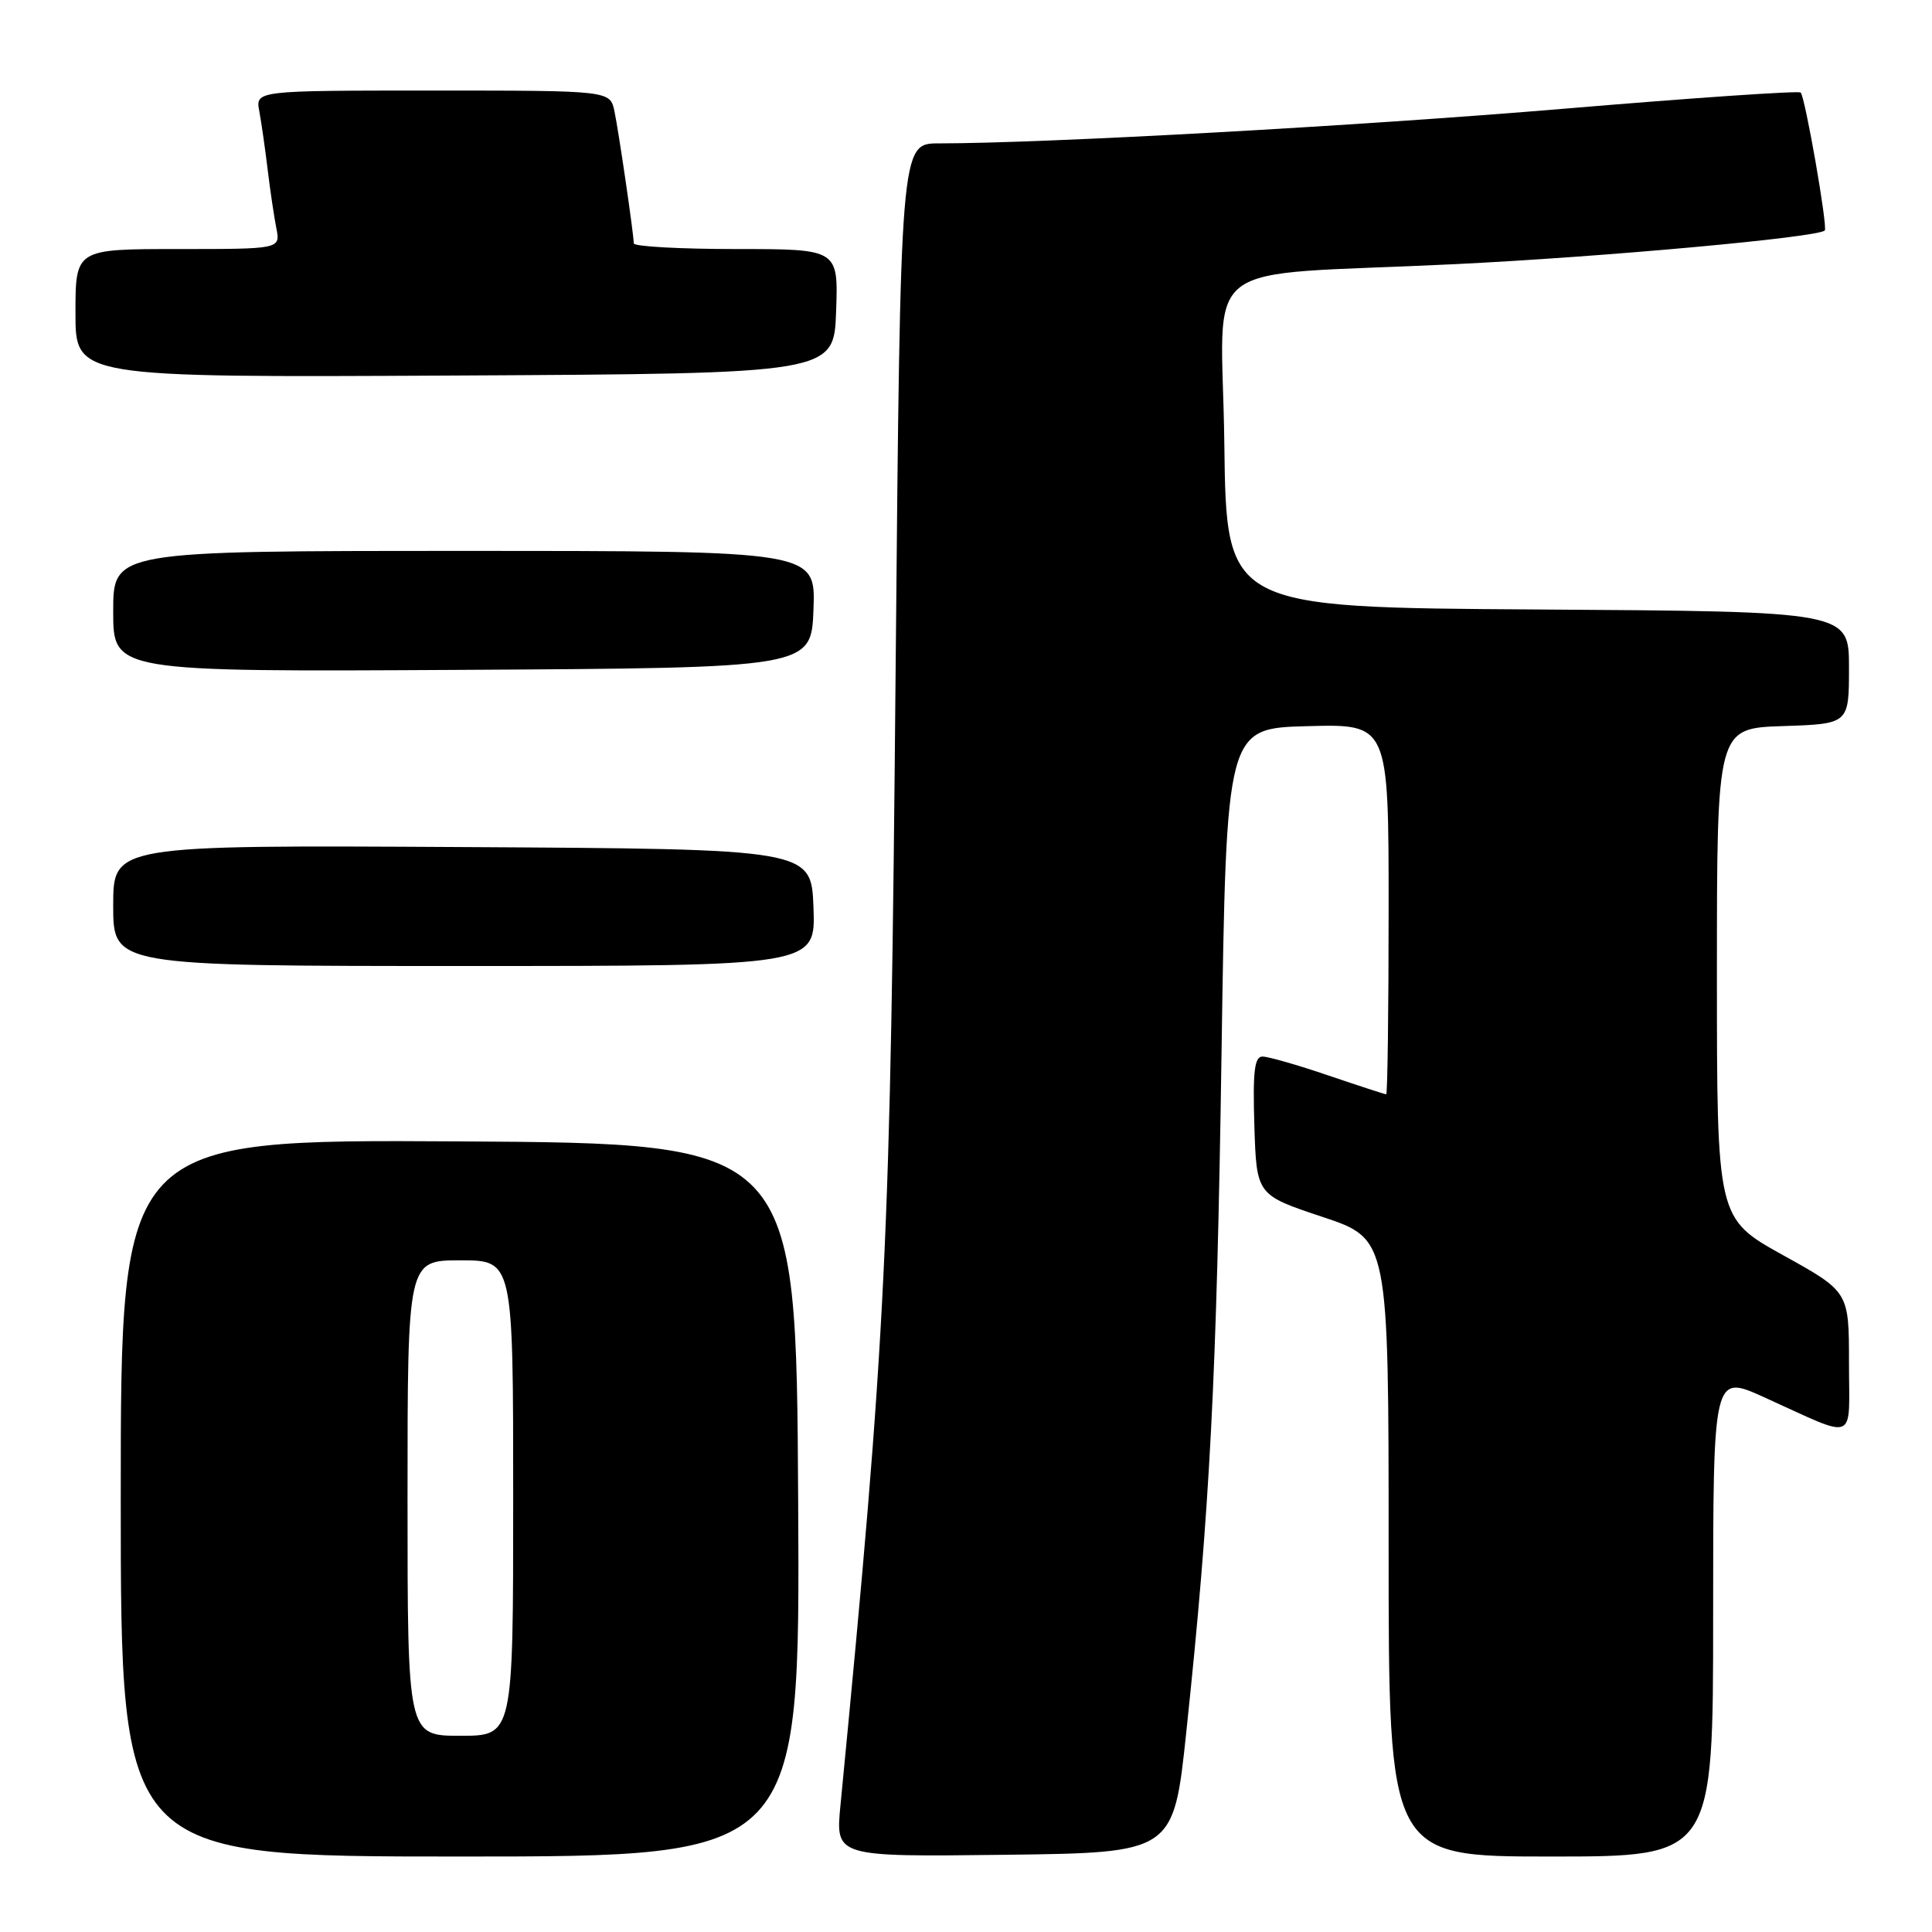 <?xml version="1.0" encoding="UTF-8" standalone="no"?>
<!DOCTYPE svg PUBLIC "-//W3C//DTD SVG 1.1//EN" "http://www.w3.org/Graphics/SVG/1.1/DTD/svg11.dtd" >
<svg xmlns="http://www.w3.org/2000/svg" xmlns:xlink="http://www.w3.org/1999/xlink" version="1.1" viewBox="0 0 256 256">
 <g >
 <path fill="currentColor"
d=" M 105.76 198.75 C 105.50 151.50 105.50 151.50 60.75 151.24 C 16.00 150.98 16.00 150.98 16.00 198.49 C 16.00 246.00 16.00 246.00 61.01 246.00 C 106.02 246.00 106.02 246.00 105.76 198.75 Z  M 157.19 229.50 C 160.33 199.85 161.22 182.68 161.86 139.50 C 162.50 96.50 162.50 96.50 173.25 96.22 C 184.00 95.93 184.00 95.93 184.00 120.47 C 184.00 133.96 183.85 145.00 183.68 145.00 C 183.50 145.00 180.04 143.87 176.00 142.50 C 171.96 141.12 168.04 140.00 167.29 140.00 C 166.22 140.00 165.99 141.96 166.21 149.17 C 166.50 158.34 166.50 158.34 175.25 161.25 C 184.00 164.17 184.00 164.17 184.00 205.08 C 184.00 246.00 184.00 246.00 205.50 246.00 C 227.00 246.00 227.00 246.00 227.00 214.04 C 227.00 182.08 227.00 182.08 233.75 185.14 C 246.29 190.81 245.00 191.33 245.00 180.55 C 245.00 171.16 245.00 171.16 236.25 166.31 C 227.50 161.45 227.50 161.45 227.50 128.98 C 227.50 96.50 227.50 96.50 236.25 96.21 C 245.00 95.92 245.00 95.92 245.00 88.47 C 245.00 81.02 245.00 81.02 203.75 80.76 C 162.50 80.50 162.50 80.50 162.23 58.81 C 161.92 33.54 157.85 36.70 192.84 35.00 C 212.38 34.05 240.88 31.46 241.79 30.54 C 242.21 30.13 239.19 12.85 238.60 12.26 C 238.35 12.01 224.27 12.97 207.32 14.40 C 179.93 16.70 138.57 18.99 124.40 19.00 C 119.31 19.00 119.31 19.00 118.68 88.25 C 117.99 165.47 117.47 176.22 111.36 239.27 C 110.71 246.04 110.71 246.04 133.10 245.77 C 155.50 245.50 155.50 245.50 157.19 229.50 Z  M 107.79 120.25 C 107.50 112.50 107.50 112.50 61.25 112.24 C 15.00 111.98 15.00 111.98 15.00 119.99 C 15.00 128.00 15.00 128.00 61.54 128.00 C 108.08 128.00 108.08 128.00 107.79 120.25 Z  M 107.79 80.75 C 108.08 73.00 108.08 73.00 61.54 73.00 C 15.00 73.00 15.00 73.00 15.00 81.01 C 15.00 89.02 15.00 89.02 61.25 88.76 C 107.50 88.50 107.50 88.50 107.79 80.75 Z  M 110.79 41.25 C 111.08 33.00 111.08 33.00 97.54 33.00 C 90.09 33.00 83.99 32.66 83.98 32.25 C 83.94 30.82 81.99 17.48 81.42 14.75 C 80.84 12.00 80.84 12.00 57.34 12.00 C 33.84 12.00 33.84 12.00 34.36 14.75 C 34.64 16.26 35.14 19.75 35.47 22.50 C 35.80 25.25 36.32 28.74 36.62 30.25 C 37.16 33.00 37.16 33.00 23.58 33.00 C 10.00 33.00 10.00 33.00 10.00 41.51 C 10.00 50.02 10.00 50.02 60.25 49.76 C 110.50 49.50 110.50 49.50 110.79 41.25 Z  M 54.00 198.50 C 54.00 167.00 54.00 167.00 61.00 167.00 C 68.00 167.00 68.00 167.00 68.00 198.50 C 68.00 230.00 68.00 230.00 61.00 230.00 C 54.00 230.00 54.00 230.00 54.00 198.50 Z "/>
</g>
</svg>